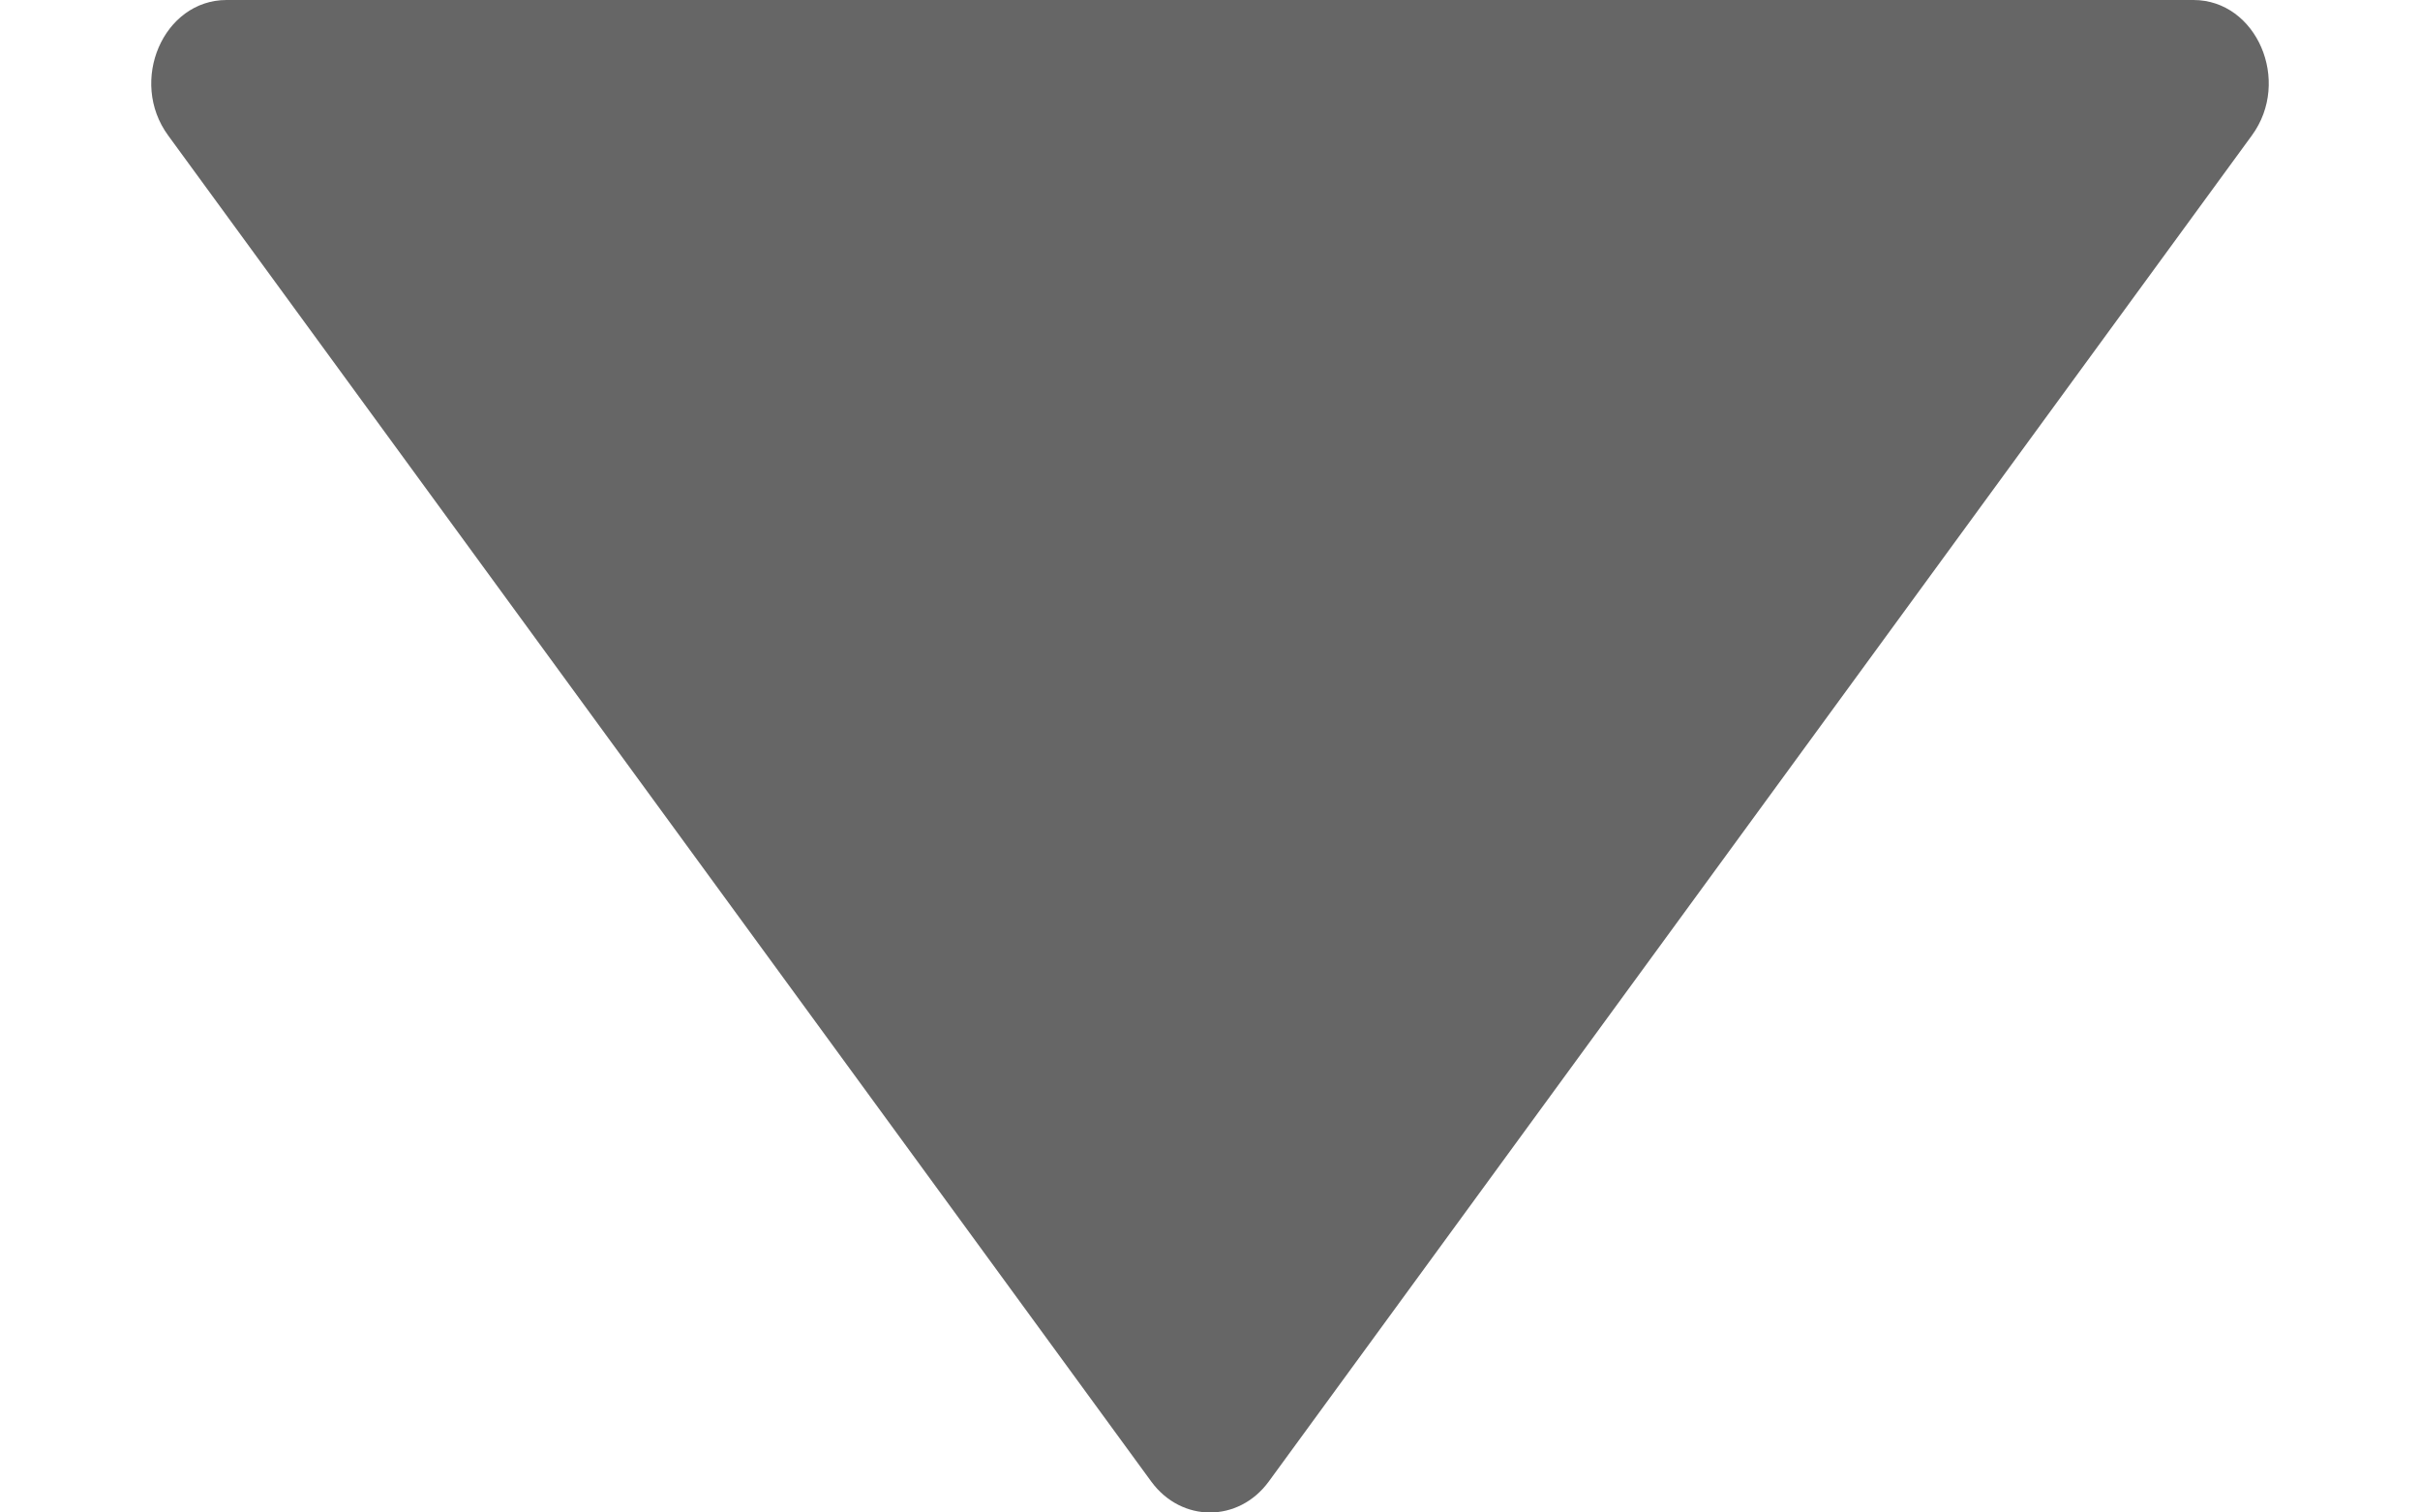 <svg width="8" height="5" viewBox="0 0 8 5" fill="none" xmlns="http://www.w3.org/2000/svg">
<path d="M4.194 4.898C4.094 5.034 3.906 5.034 3.806 4.898L0.556 0.448C0.424 0.268 0.54 -6.08456e-07 0.749 -5.90161e-07L7.251 -2.17985e-08C7.46 -3.50374e-09 7.576 0.268 7.444 0.448L4.194 4.898Z" fill="#666666"/>
</svg>
